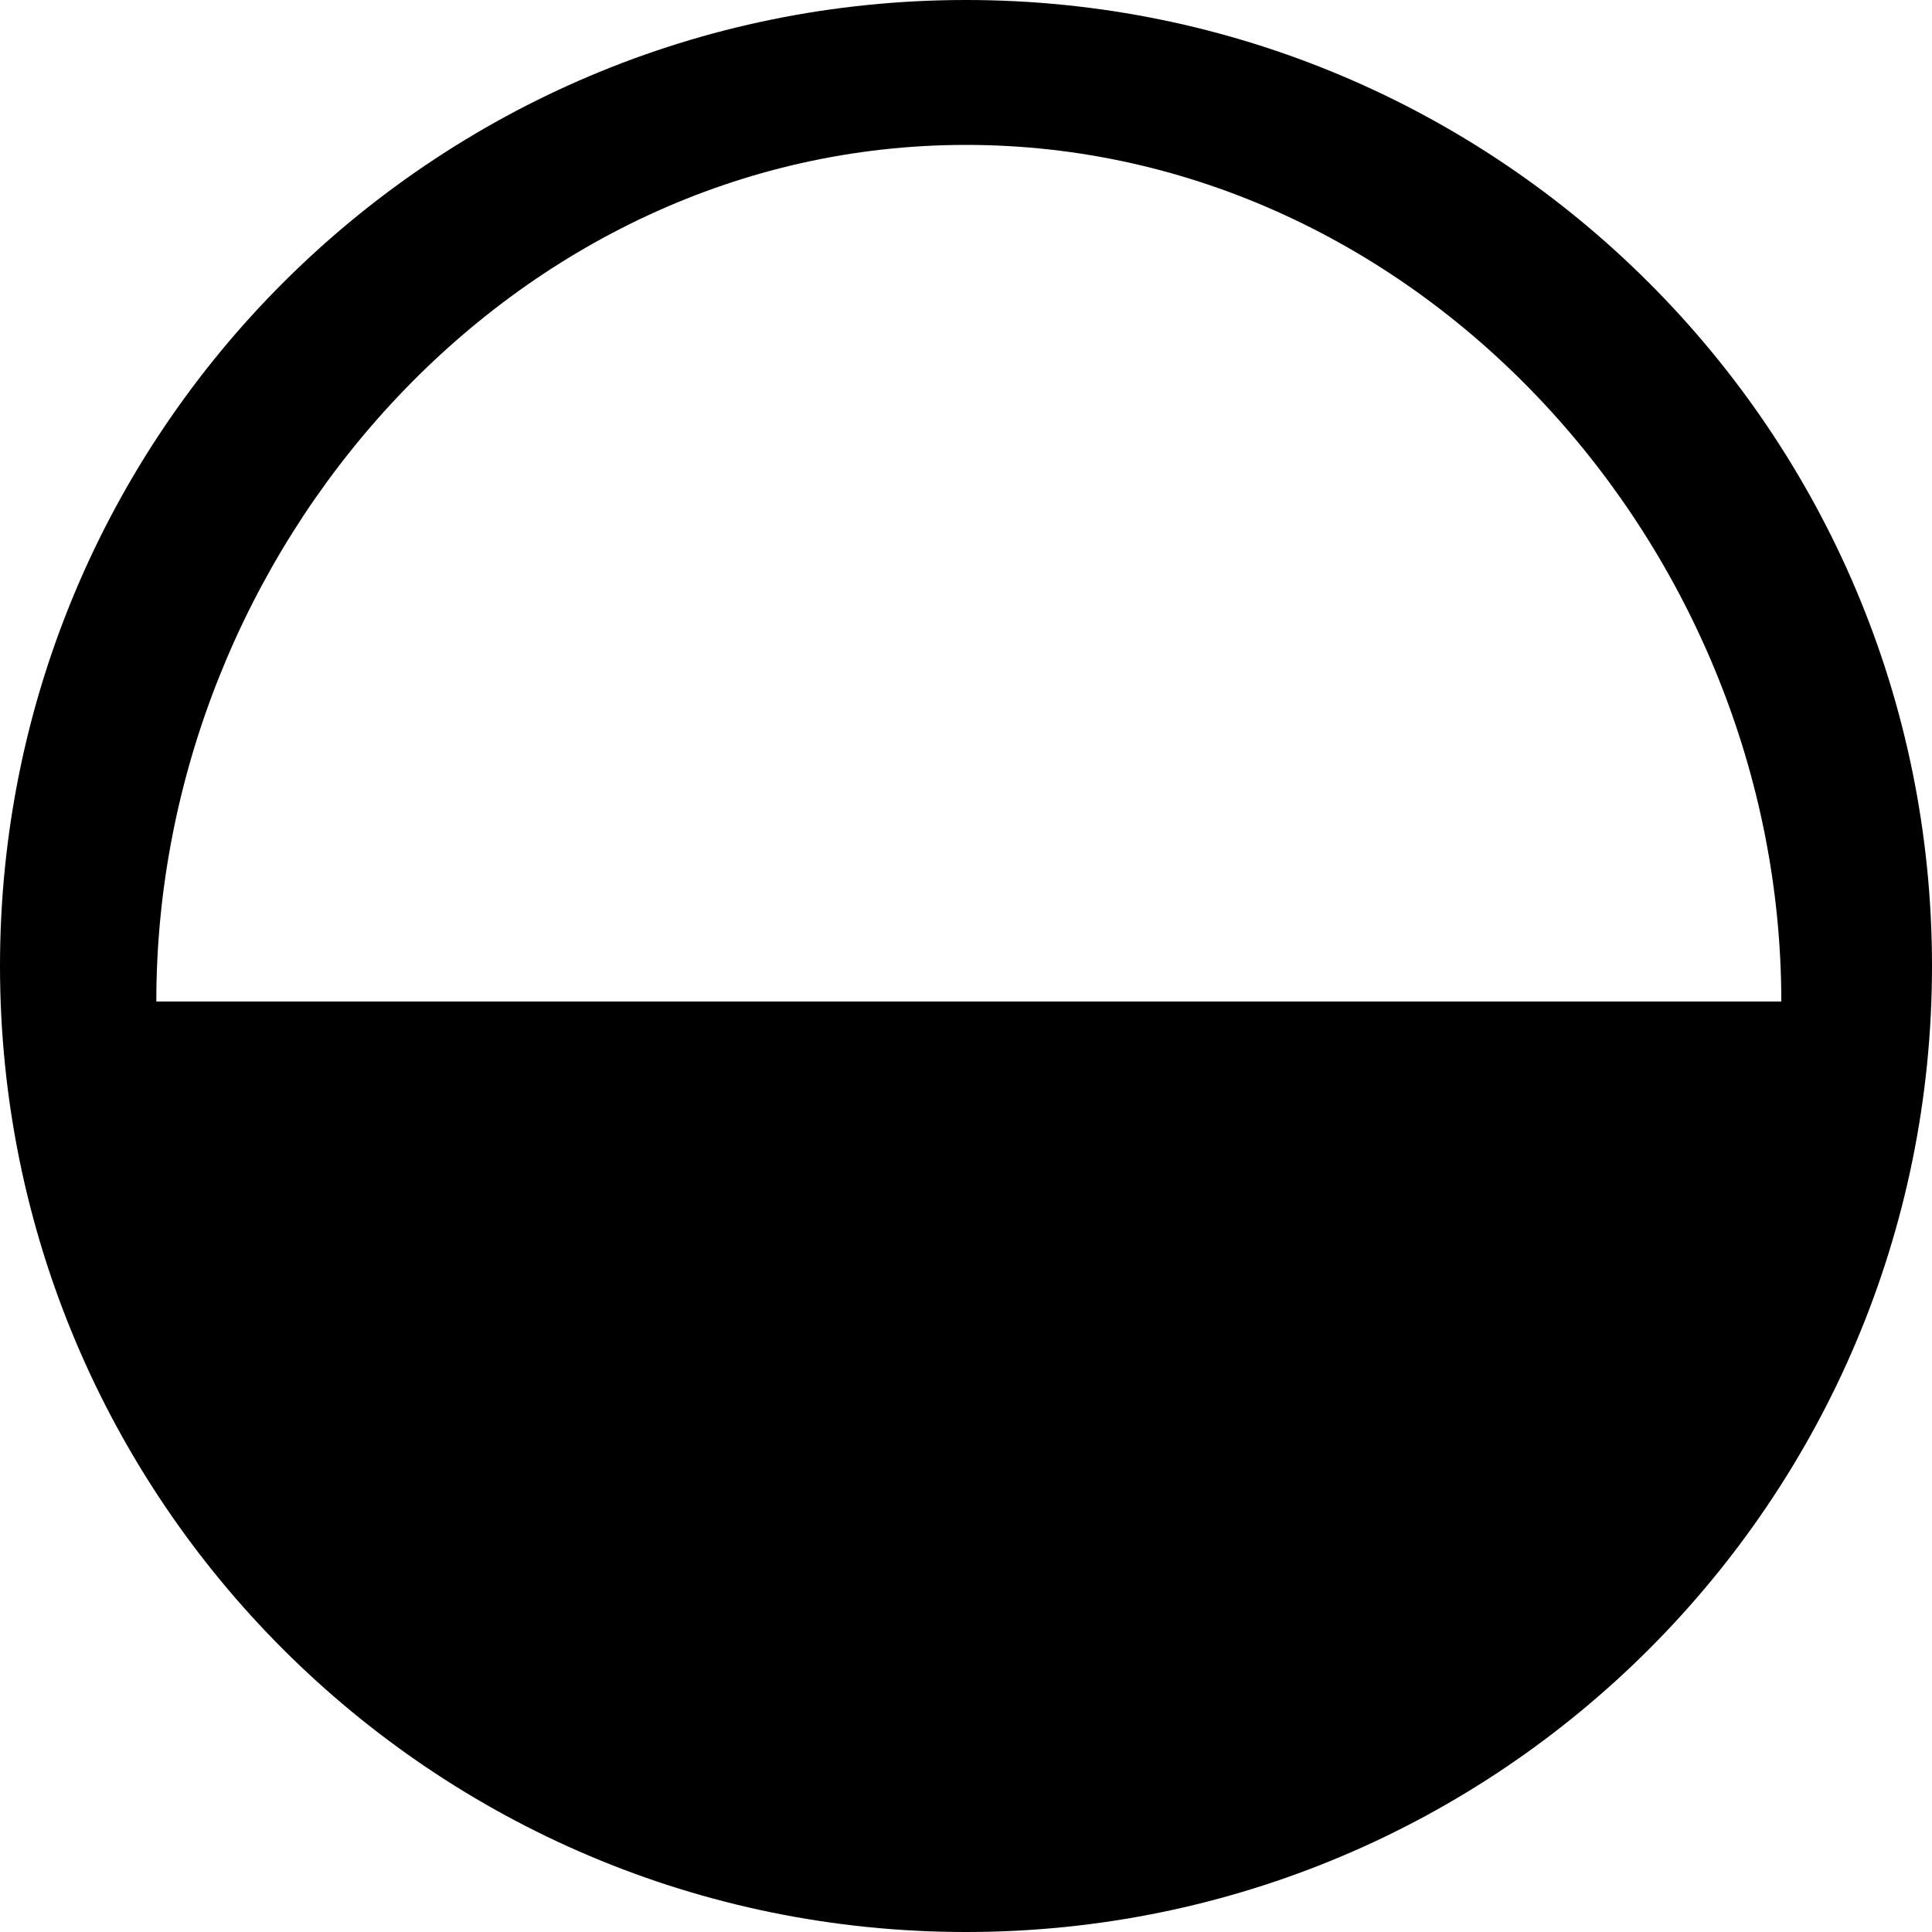 <svg viewBox="0 0 11 11" xmlns="http://www.w3.org/2000/svg">
    <path fill="#000000" d="m 5.5,0.825 c -2.582,0 -4.61,2.306 -4.61,4.877 l 9.252,0 C 10.142,3.123 8.082,0.825 5.5,0.825 Z M 0,5.5 C 0,2.462 2.462,0 5.5,0 8.538,0 11,2.462 11,5.5 11,8.538 8.538,11 5.5,11 2.462,11 0,8.538 0,5.5 Z" />
</svg>
